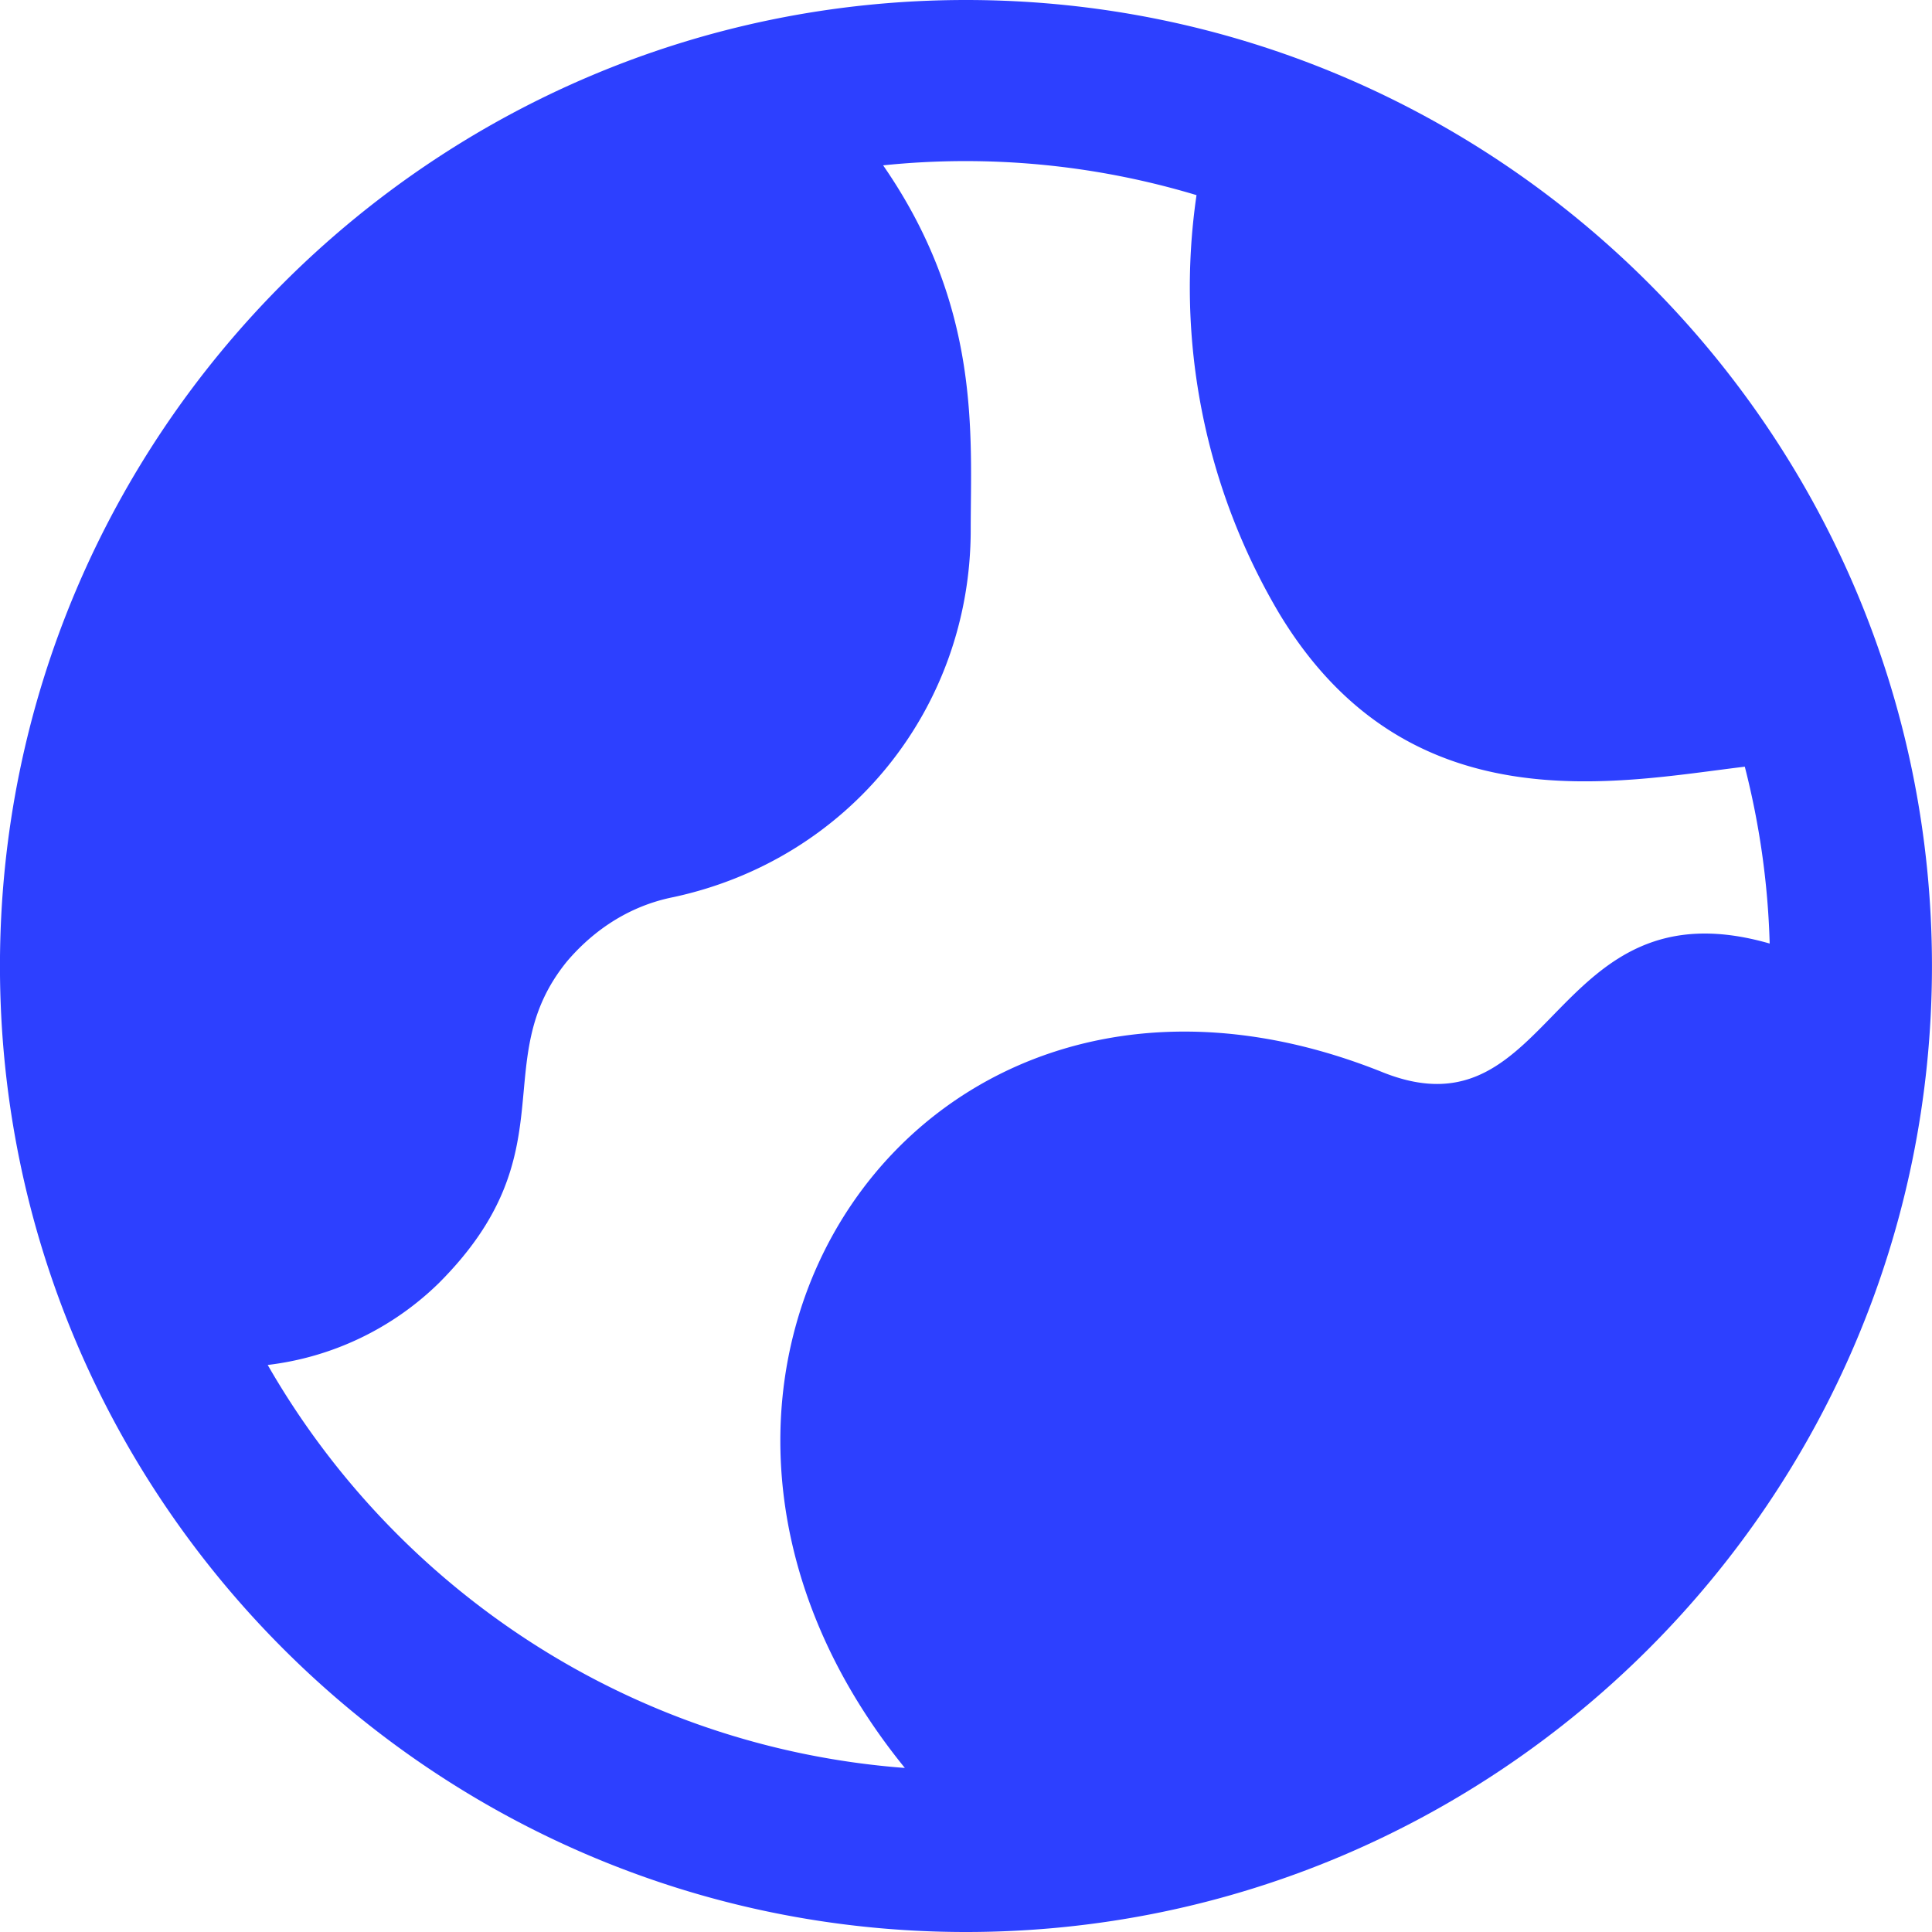 <svg xmlns="http://www.w3.org/2000/svg" width="48" height="48" viewBox="0 0 48 48"><g><g><path fill="#2d40ff" d="M6.651 33.912a7.31 7.31 0 0 0 4.248-2.03c3.27-3.268 1.178-5.52 3.184-7.992.5-.59 1.362-1.346 2.652-1.602 4.348-.938 7.382-4.69 7.382-9.126 0-2.344.272-5.516-2.176-9.054a19.9 19.9 0 0 1 7.786.74 15.888 15.888 0 0 0 2.066 10.412c3.198 5.278 8.364 4.172 11.556 3.788.362 1.412.576 2.88.618 4.394-5.456-1.57-5.336 4.886-9.59 3.208-11.57-4.668-19.724 7.648-11.896 17.274-6.776-.512-12.616-4.41-15.83-10.012zM23.999 0c-13.234 0-24 10.766-24 24s10.766 24 24 24 24-10.766 24-24-10.766-24-24-24z"/></g></g></svg>